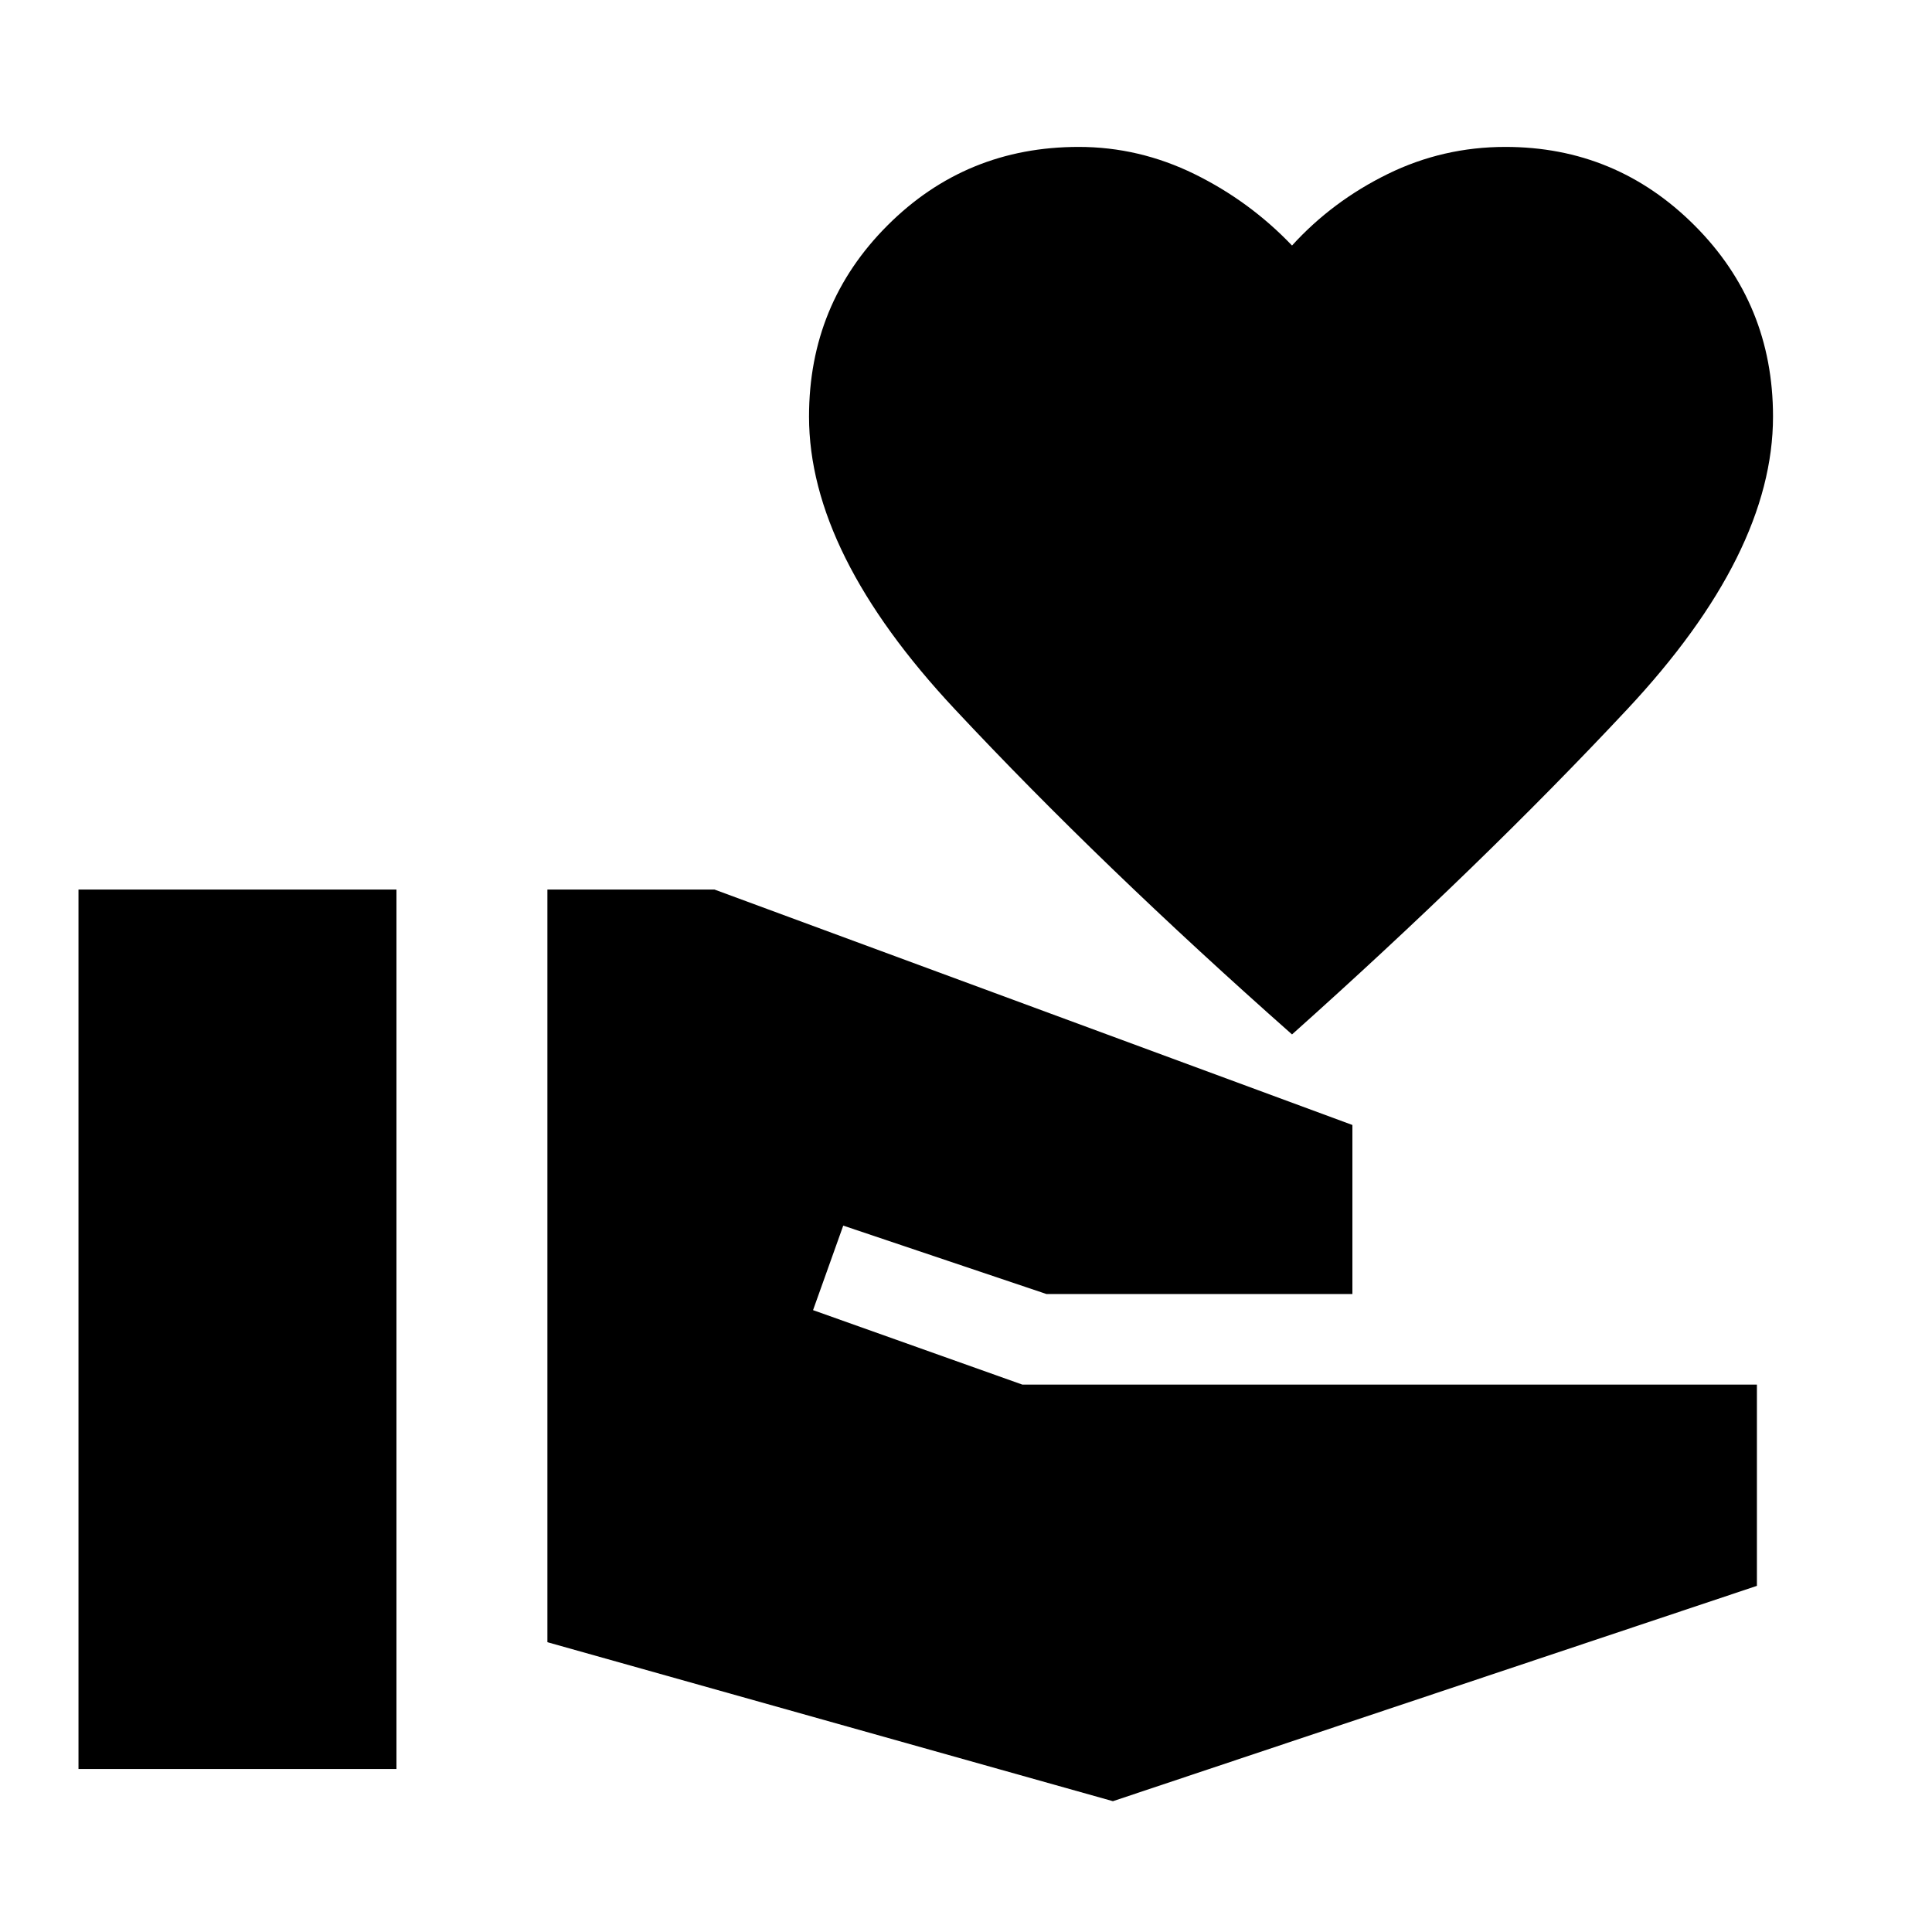 <svg xmlns="http://www.w3.org/2000/svg" height="24" width="24"><path d="M16.05 12.85q-2.375-2.1-4.187-4.038-1.813-1.937-1.813-3.637 0-1.4.975-2.375.975-.975 2.375-.975.75 0 1.438.337.687.338 1.212.888.5-.55 1.188-.888.687-.337 1.462-.337 1.375 0 2.35.975.975.975.975 2.375 0 1.7-1.812 3.637Q18.4 10.75 16.05 12.85ZM.975 21.975V11.05h3.95v10.925Zm12.85.4L6.8 20.4v-9.35h2.075l7.925 2.925v2.1H13l-2.525-.85-.375 1.05 2.6.925h9.125v2.5Z"/></svg>